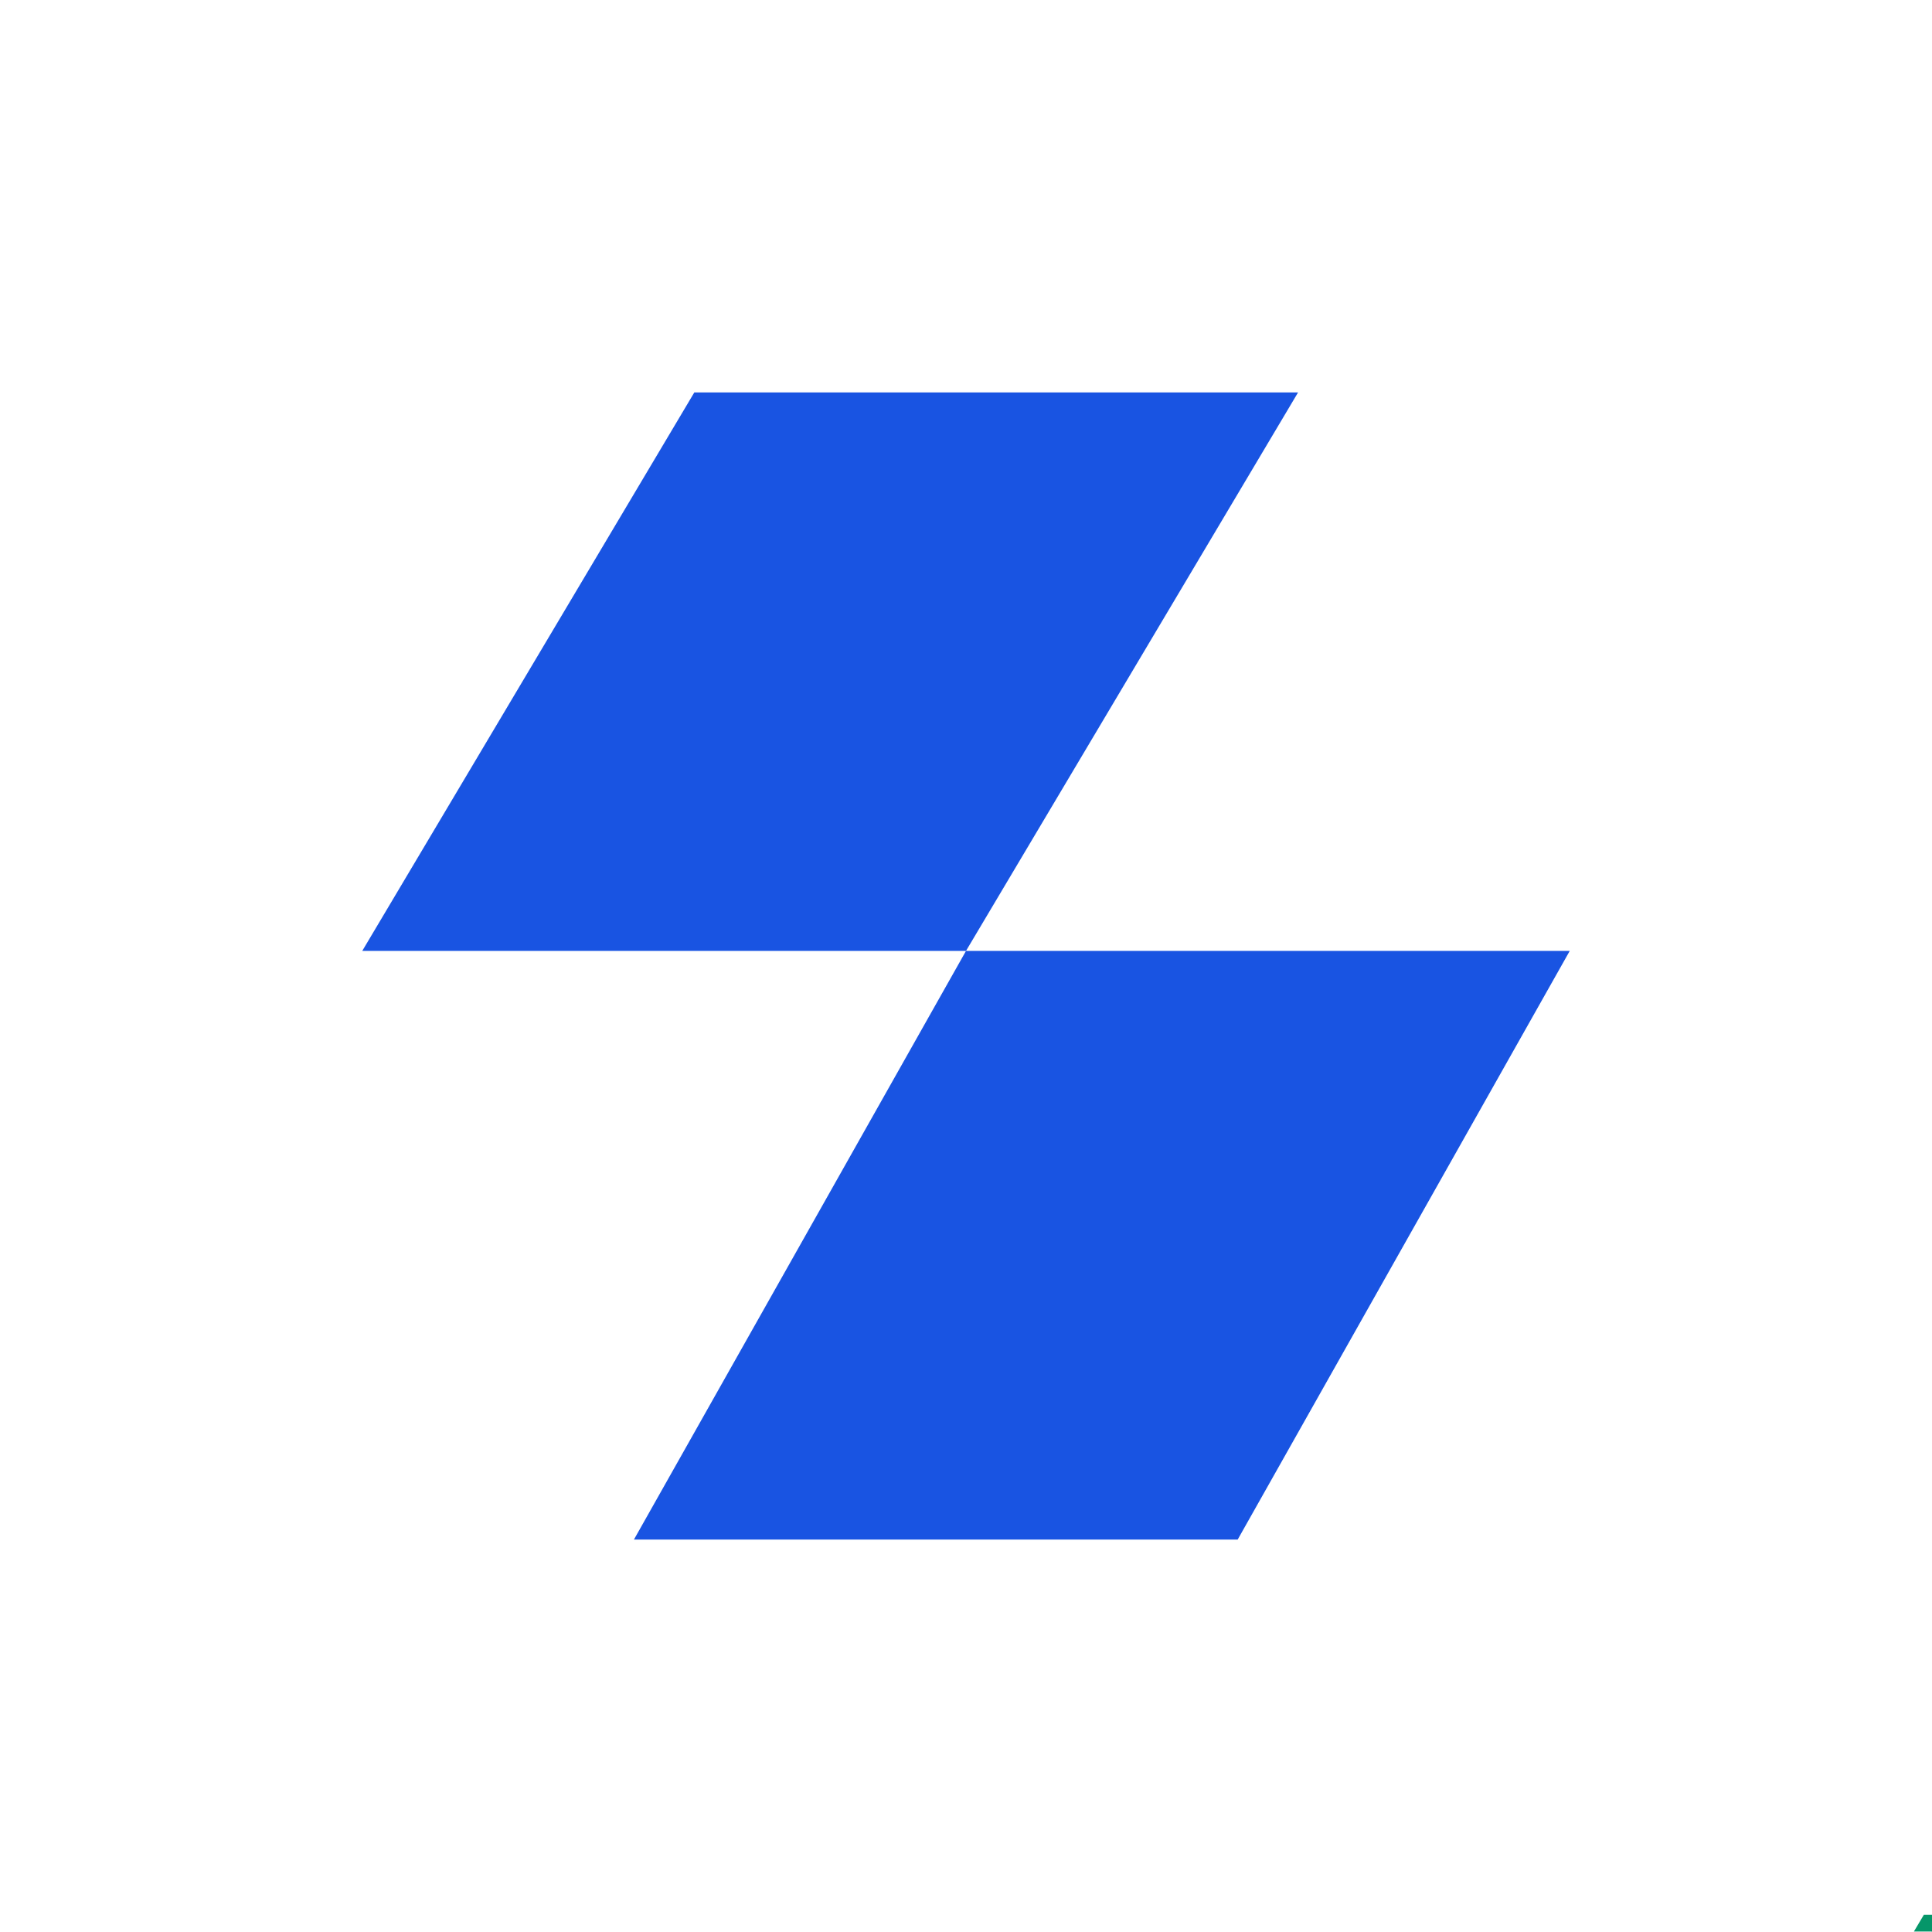 <?xml version="1.0" encoding="UTF-8" standalone="no" ?>
<!DOCTYPE svg PUBLIC "-//W3C//DTD SVG 1.1//EN" "http://www.w3.org/Graphics/SVG/1.1/DTD/svg11.dtd">
<svg xmlns="http://www.w3.org/2000/svg" xmlns:xlink="http://www.w3.org/1999/xlink" version="1.1" width="32" height="32" viewBox="0 0 32 32" xml:space="preserve">
<desc>Created with Fabric.js 5.2.4</desc>
<defs>
</defs>
<g transform="matrix(1 0 0 1 16 16)" id="a726766a-9eb1-40a5-8685-d28b2ee905b8"  >
<rect style="stroke: none; stroke-width: 1; stroke-dasharray: none; stroke-linecap: butt; stroke-dashoffset: 0; stroke-linejoin: miter; stroke-miterlimit: 4; fill: rgb(255,255,255); fill-rule: nonzero; opacity: 1; visibility: hidden;" vector-effect="non-scaling-stroke"  x="-16" y="-16" rx="0" ry="0" width="32" height="32" />
</g>
<g transform="matrix(Infinity NaN NaN Infinity 0 0)" id="6202f9ca-b82b-437b-9bf0-dbf083e7b837"  >
</g>
<g transform="matrix(0.03 0 0 0.03 32 32)" id="524dc93a-43c5-4023-83e5-5be1b946e537"  >
<path style="stroke: rgb(0,0,0); stroke-width: 0; stroke-dasharray: none; stroke-linecap: butt; stroke-dashoffset: 0; stroke-linejoin: miter; stroke-miterlimit: 4; fill: rgb(5,150,105); fill-rule: nonzero; opacity: 1;" vector-effect="non-scaling-stroke"  transform=" translate(-10, -10)" d="M 0 9.75 L 5.5 0.5 L 15.5 0.5 L 10 9.75 L 0 9.75 Z M 10 9.75 L 4.5 19.5 L 14.5 19.5 L 20 9.75 L 10 9.75 Z" stroke-linecap="round" />
</g>
<g transform="matrix(1 0 0 1 16 16)" id="357f29fb-b7fa-4f80-83ff-15f3f3bcde20"  >
<path style="stroke: rgb(0,0,0); stroke-width: 0; stroke-dasharray: none; stroke-linecap: butt; stroke-dashoffset: 0; stroke-linejoin: miter; stroke-miterlimit: 4; fill: rgb(25,84,226); fill-rule: nonzero; opacity: 1;" vector-effect="non-scaling-stroke"  transform=" translate(-10, -10)" d="M 0 9.75 L 5.5 0.5 L 15.5 0.5 L 10 9.75 L 0 9.75 Z M 10 9.75 L 4.5 19.5 L 14.5 19.5 L 20 9.75 L 10 9.75 Z" stroke-linecap="round" />
</g>
</svg>